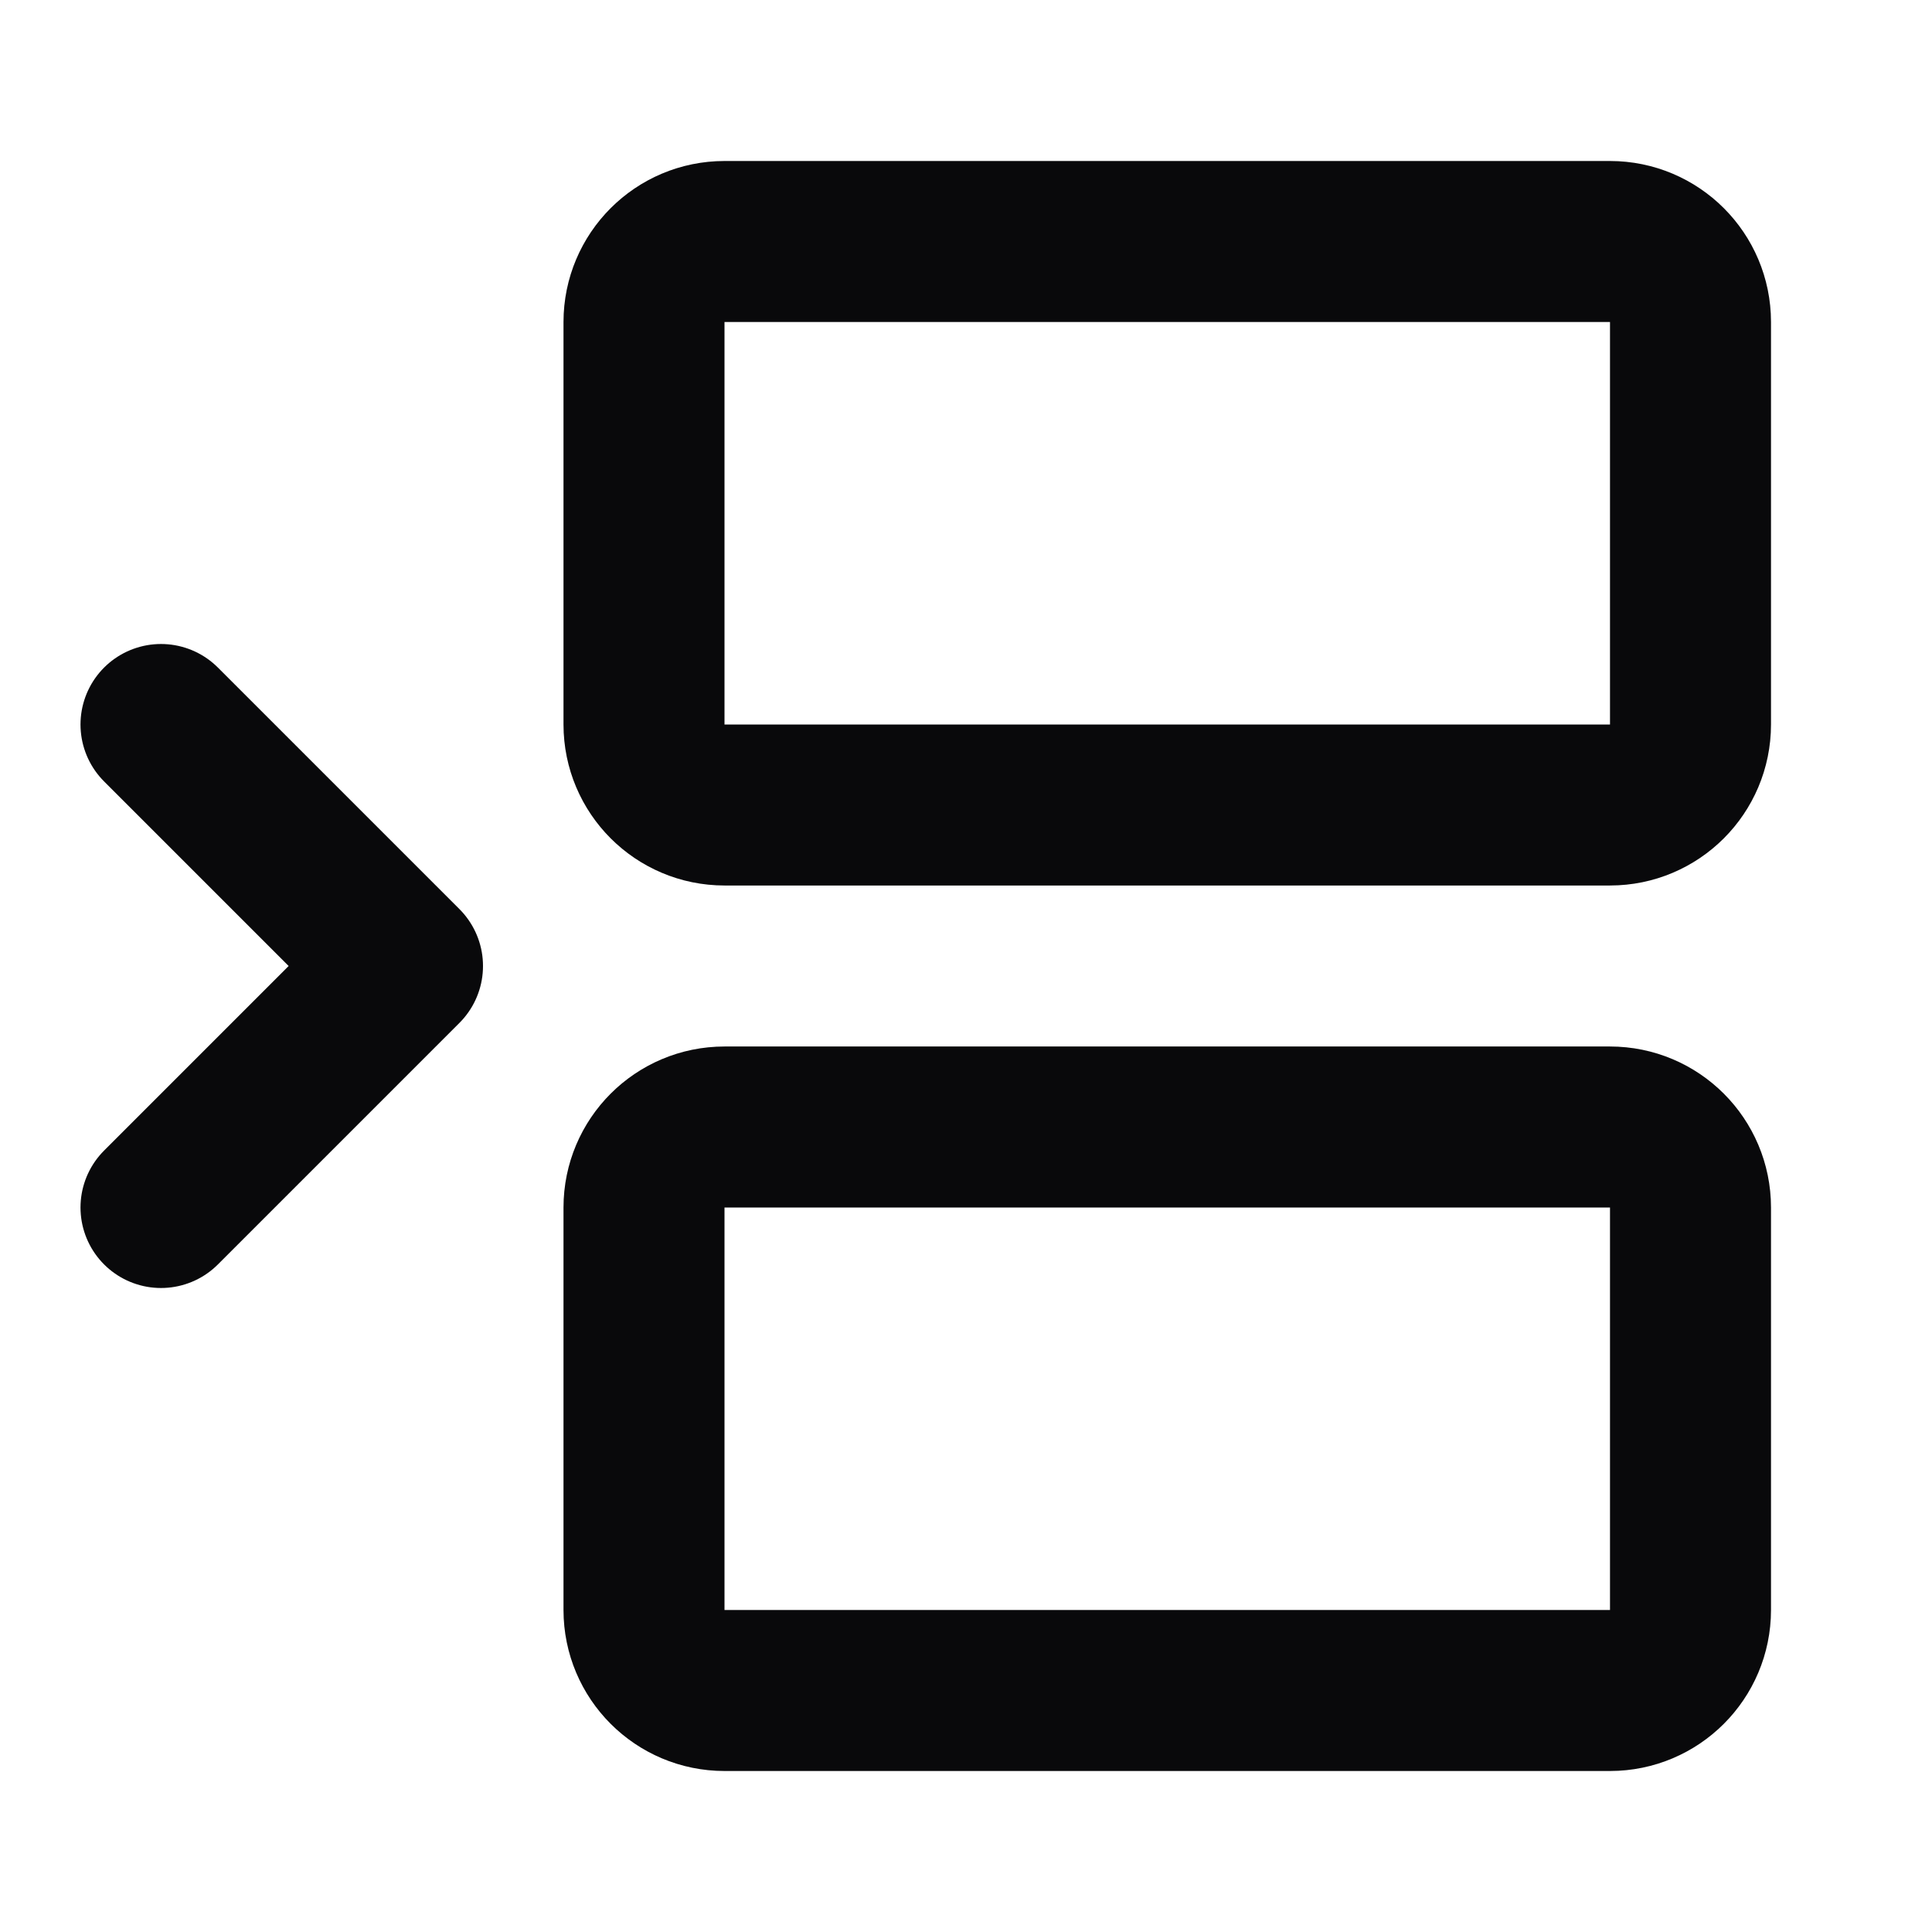 <svg width="24" height="24" viewBox="0 0 24 24" fill="none" xmlns="http://www.w3.org/2000/svg">
<path d="M2 9L5 12L2 15M9 3H20C20.552 3 21 3.448 21 4V9C21 9.552 20.552 10 20 10H9C8.448 10 8 9.552 8 9V4C8 3.448 8.448 3 9 3ZM9 14H20C20.552 14 21 14.448 21 15V20C21 20.552 20.552 21 20 21H9C8.448 21 8 20.552 8 20V15C8 14.448 8.448 14 9 14Z" stroke="#09090B" stroke-width="2" stroke-linecap="round" stroke-linejoin="round"/>
</svg>

